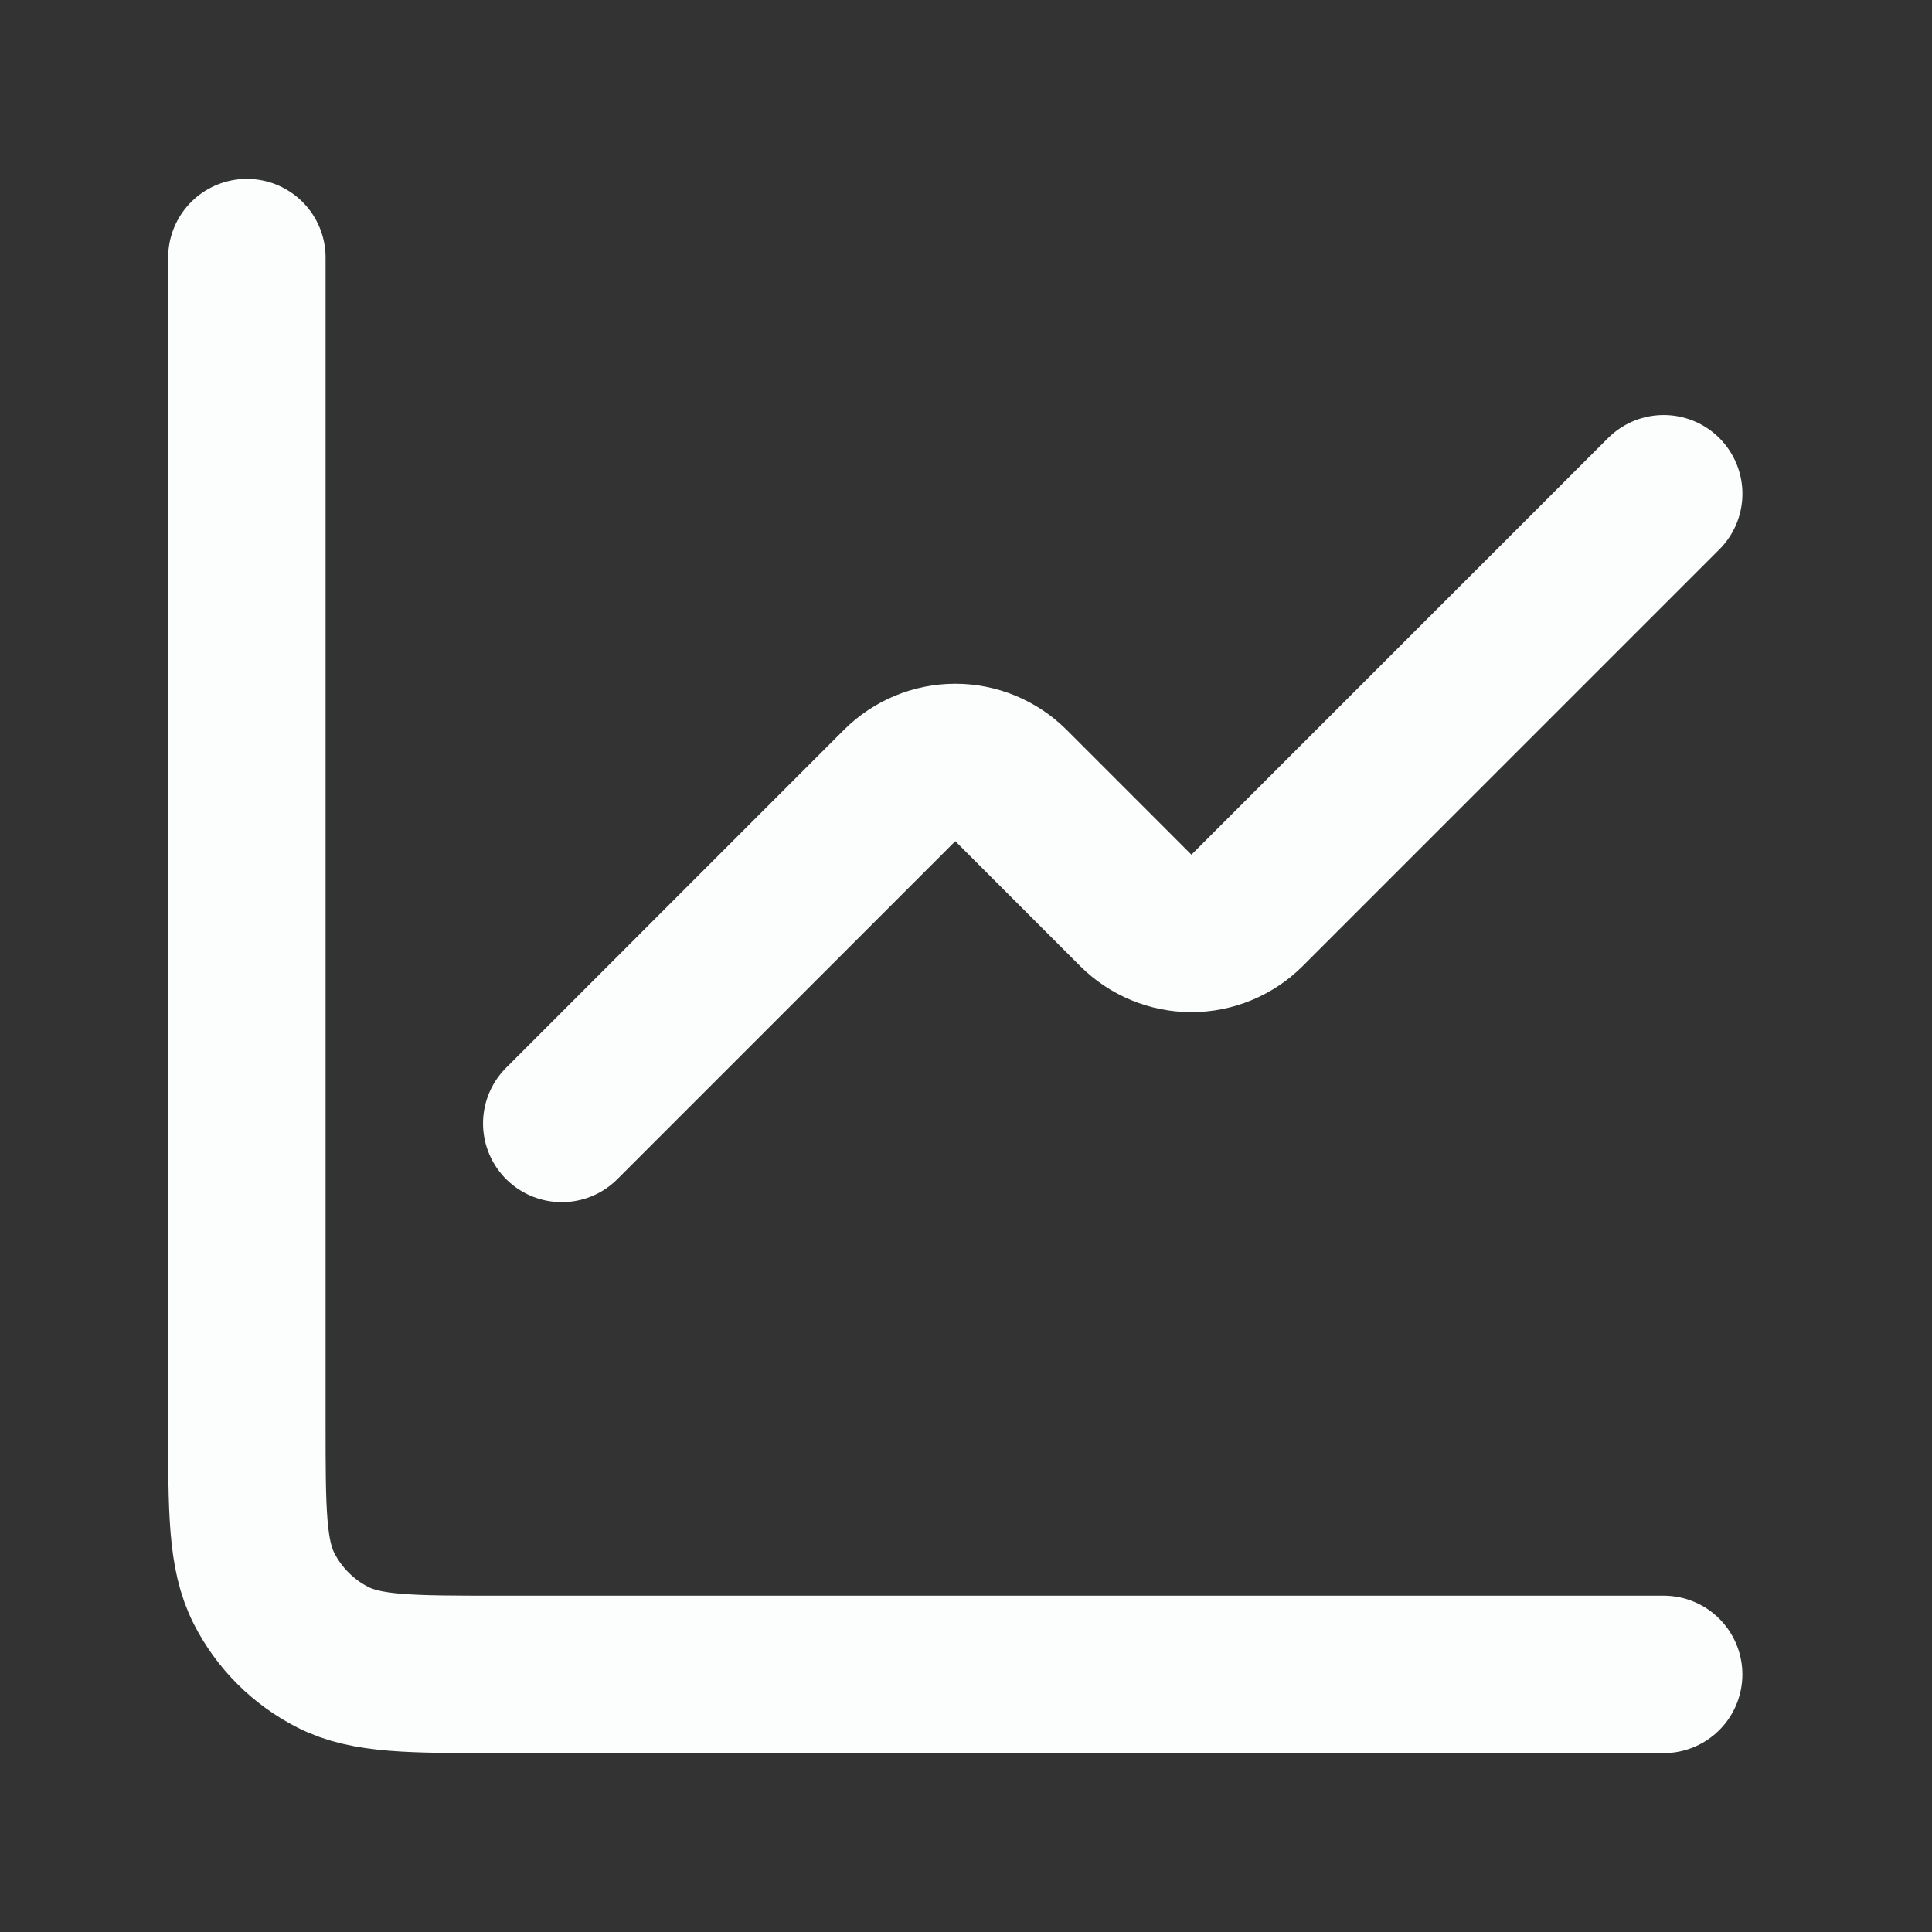 <svg width="45" height="45" viewBox="0 0 45 45" fill="none" xmlns="http://www.w3.org/2000/svg">
<rect x="0" y="0" width="45" height="45" fill="#333333" stroke="none"/>
<path d="M38.751 11.5L29.047 21.204C28.703 21.547 28.237 21.741 27.751 21.741C27.265 21.741 26.798 21.547 26.454 21.204L23.547 18.296C23.203 17.953 22.737 17.759 22.251 17.759C21.765 17.759 21.298 17.953 20.954 18.296L13.084 26.167" stroke="#FCFDFD" stroke-width="3.667" stroke-linecap="round" stroke-linejoin="round"/>
<path d="M5.75 6V33.133C5.75 35.187 5.75 36.213 6.15 36.998C6.501 37.688 7.062 38.249 7.752 38.6C8.537 39 9.563 39 11.617 39H38.75" stroke="#FCFDFD" stroke-width="3.667" stroke-linecap="round"/>
</svg>
